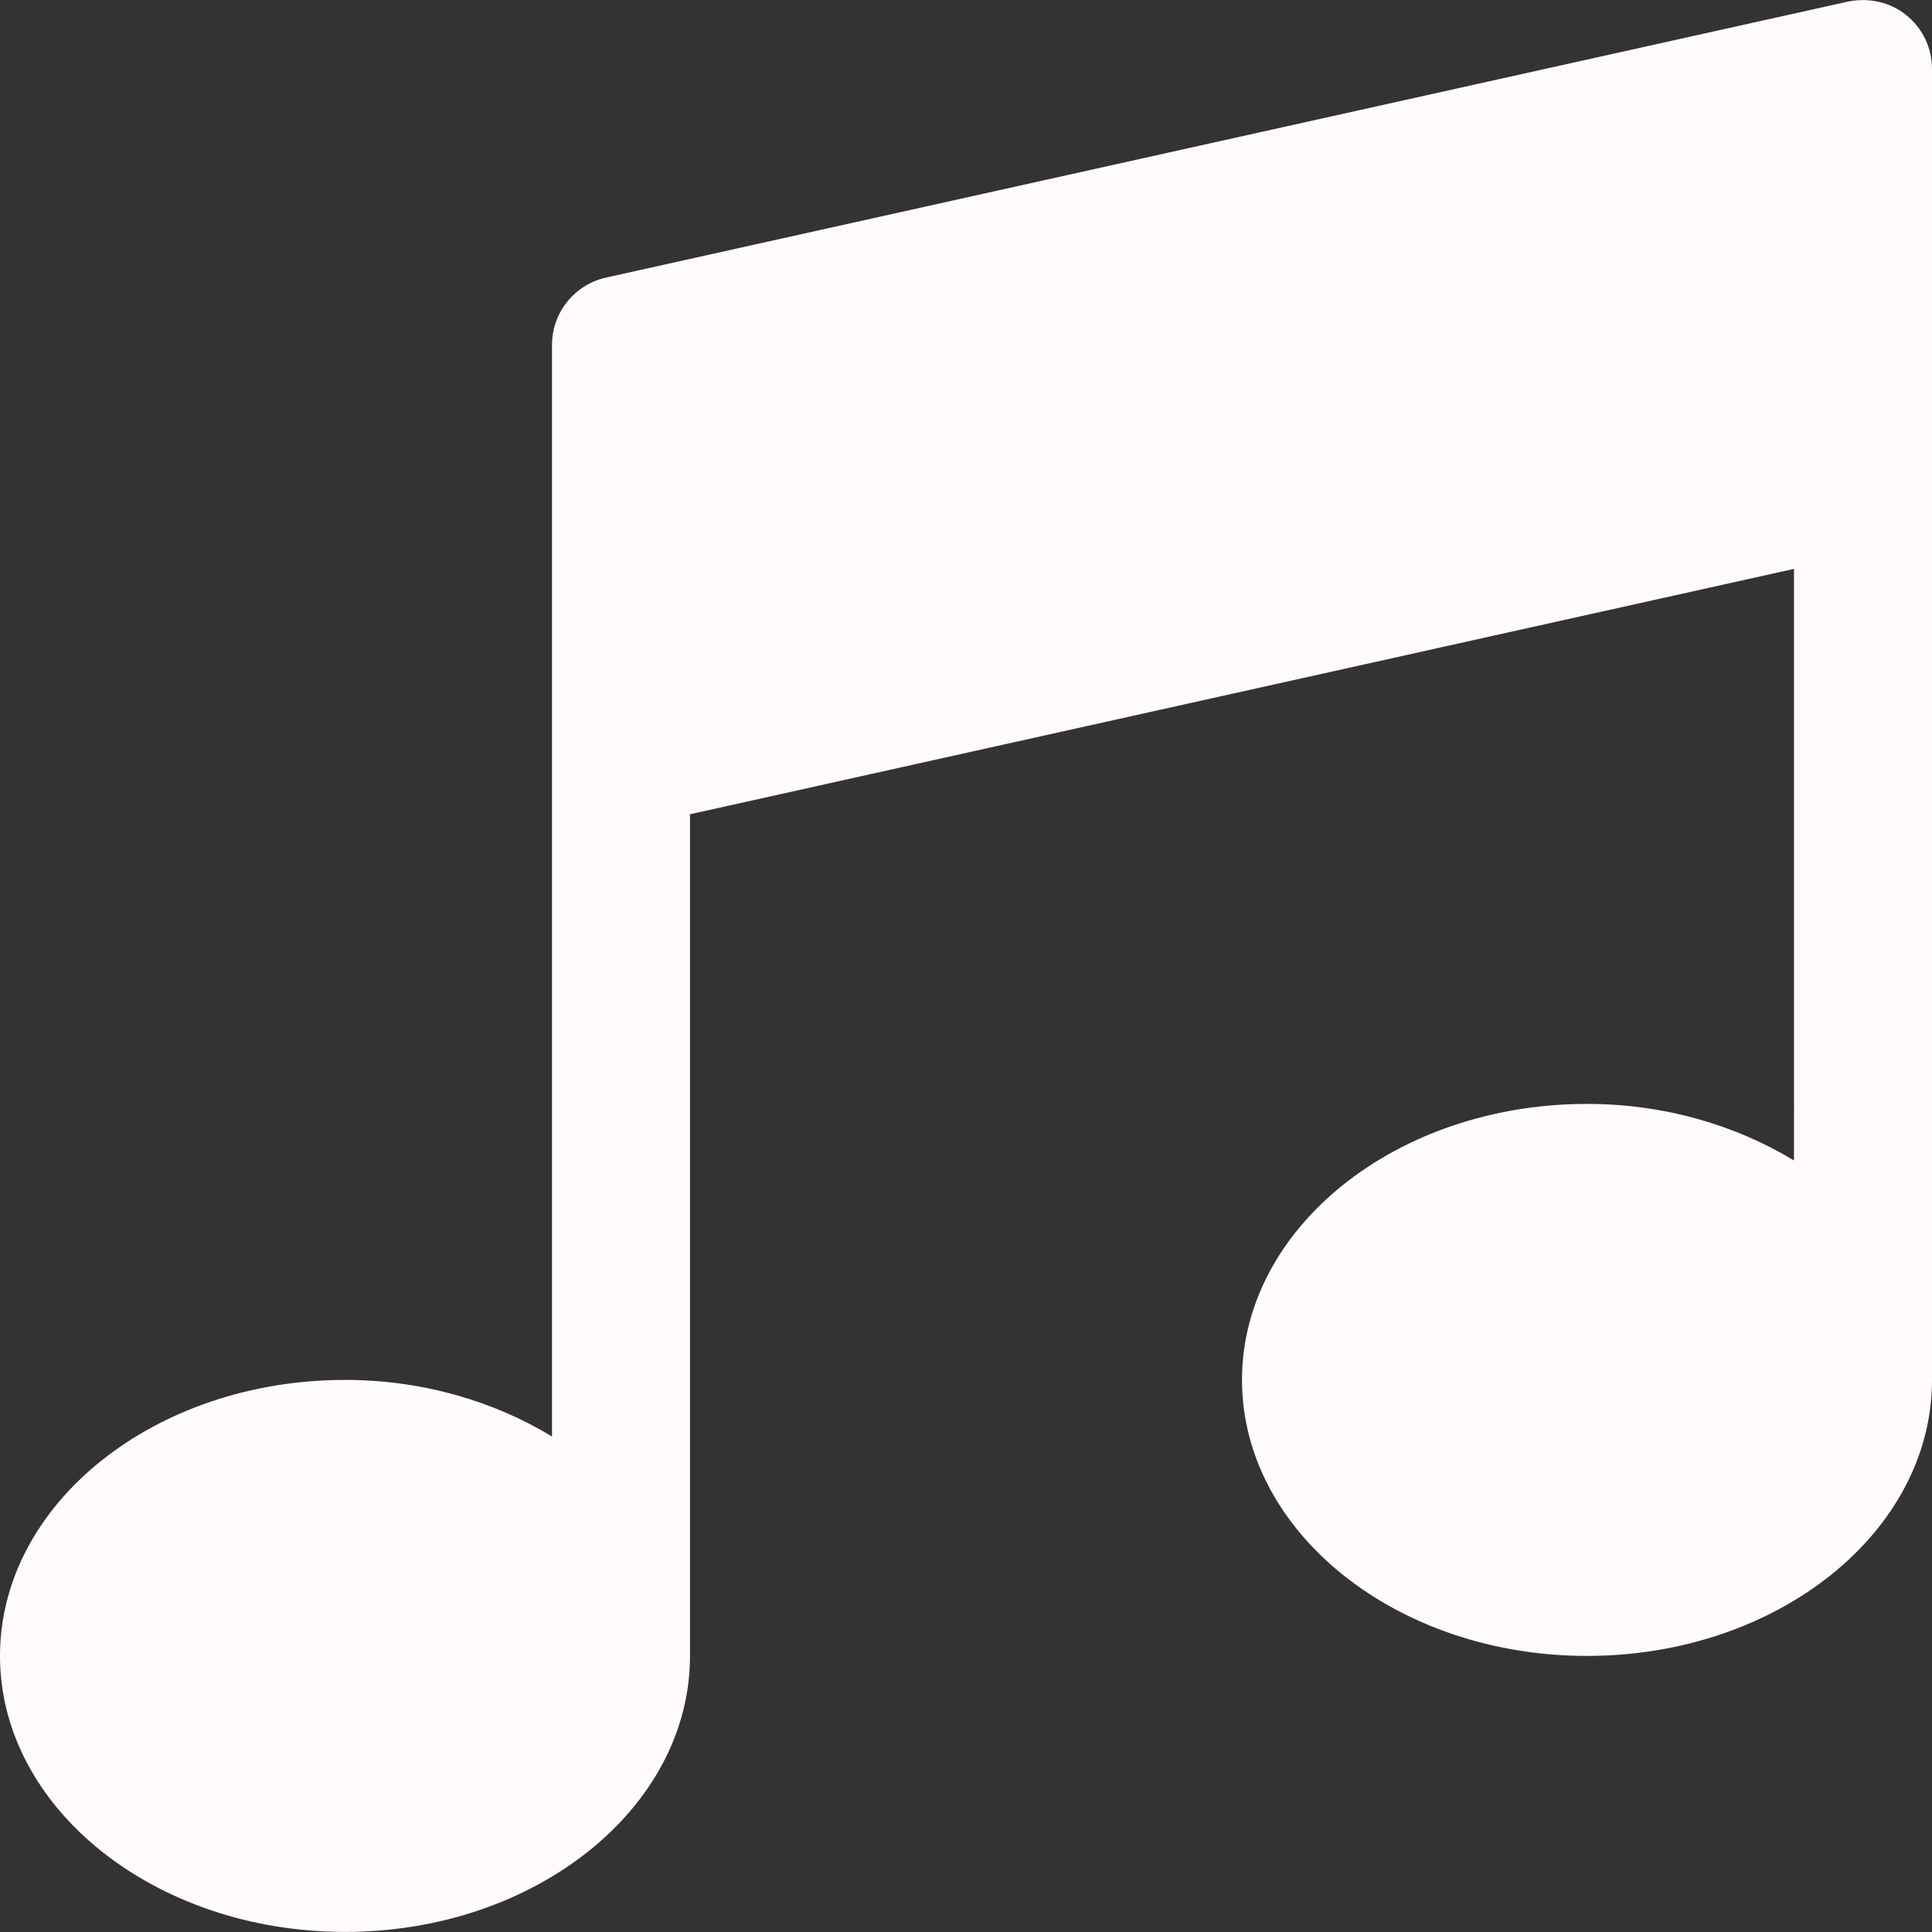 <?xml version="1.0"?>
<svg xmlns="http://www.w3.org/2000/svg" xmlns:xlink="http://www.w3.org/1999/xlink" xmlns:svgjs="http://svgjs.com/svgjs" version="1.1" width="512" height="512" x="0" y="0" viewBox="0 0 448 448" style="enable-background:new 0 0 512 512" xml:space="preserve"><rect x="0" y="0" width="448" height="448" fill="#333333" stroke="none"/><g>
<path xmlns="http://www.w3.org/2000/svg" d="M442.016,3.5c-3.744-3.04-8.672-4.096-13.472-3.136l-288,64C133.216,65.996,128,72.492,128,79.98V333.1  c-13.408-8.128-29.92-13.12-48-13.12c-44.096,0-80,28.704-80,64s35.904,64,80,64s80-28.704,80-64V188.812l256-56.896V269.1  c-13.408-8.128-29.92-13.12-48-13.12c-44.128,0-80,28.704-80,64s35.872,64,80,64s80-28.704,80-64v-304  C448,11.116,445.824,6.54,442.016,3.5z" fill="#fffbfb" data-original="#000000" style=""/>
<g xmlns="http://www.w3.org/2000/svg">
</g>
<g xmlns="http://www.w3.org/2000/svg">
</g>
<g xmlns="http://www.w3.org/2000/svg">
</g>
<g xmlns="http://www.w3.org/2000/svg">
</g>
<g xmlns="http://www.w3.org/2000/svg">
</g>
<g xmlns="http://www.w3.org/2000/svg">
</g>
<g xmlns="http://www.w3.org/2000/svg">
</g>
<g xmlns="http://www.w3.org/2000/svg">
</g>
<g xmlns="http://www.w3.org/2000/svg">
</g>
<g xmlns="http://www.w3.org/2000/svg">
</g>
<g xmlns="http://www.w3.org/2000/svg">
</g>
<g xmlns="http://www.w3.org/2000/svg">
</g>
<g xmlns="http://www.w3.org/2000/svg">
</g>
<g xmlns="http://www.w3.org/2000/svg">
</g>
<g xmlns="http://www.w3.org/2000/svg">
</g>
</g></svg>
